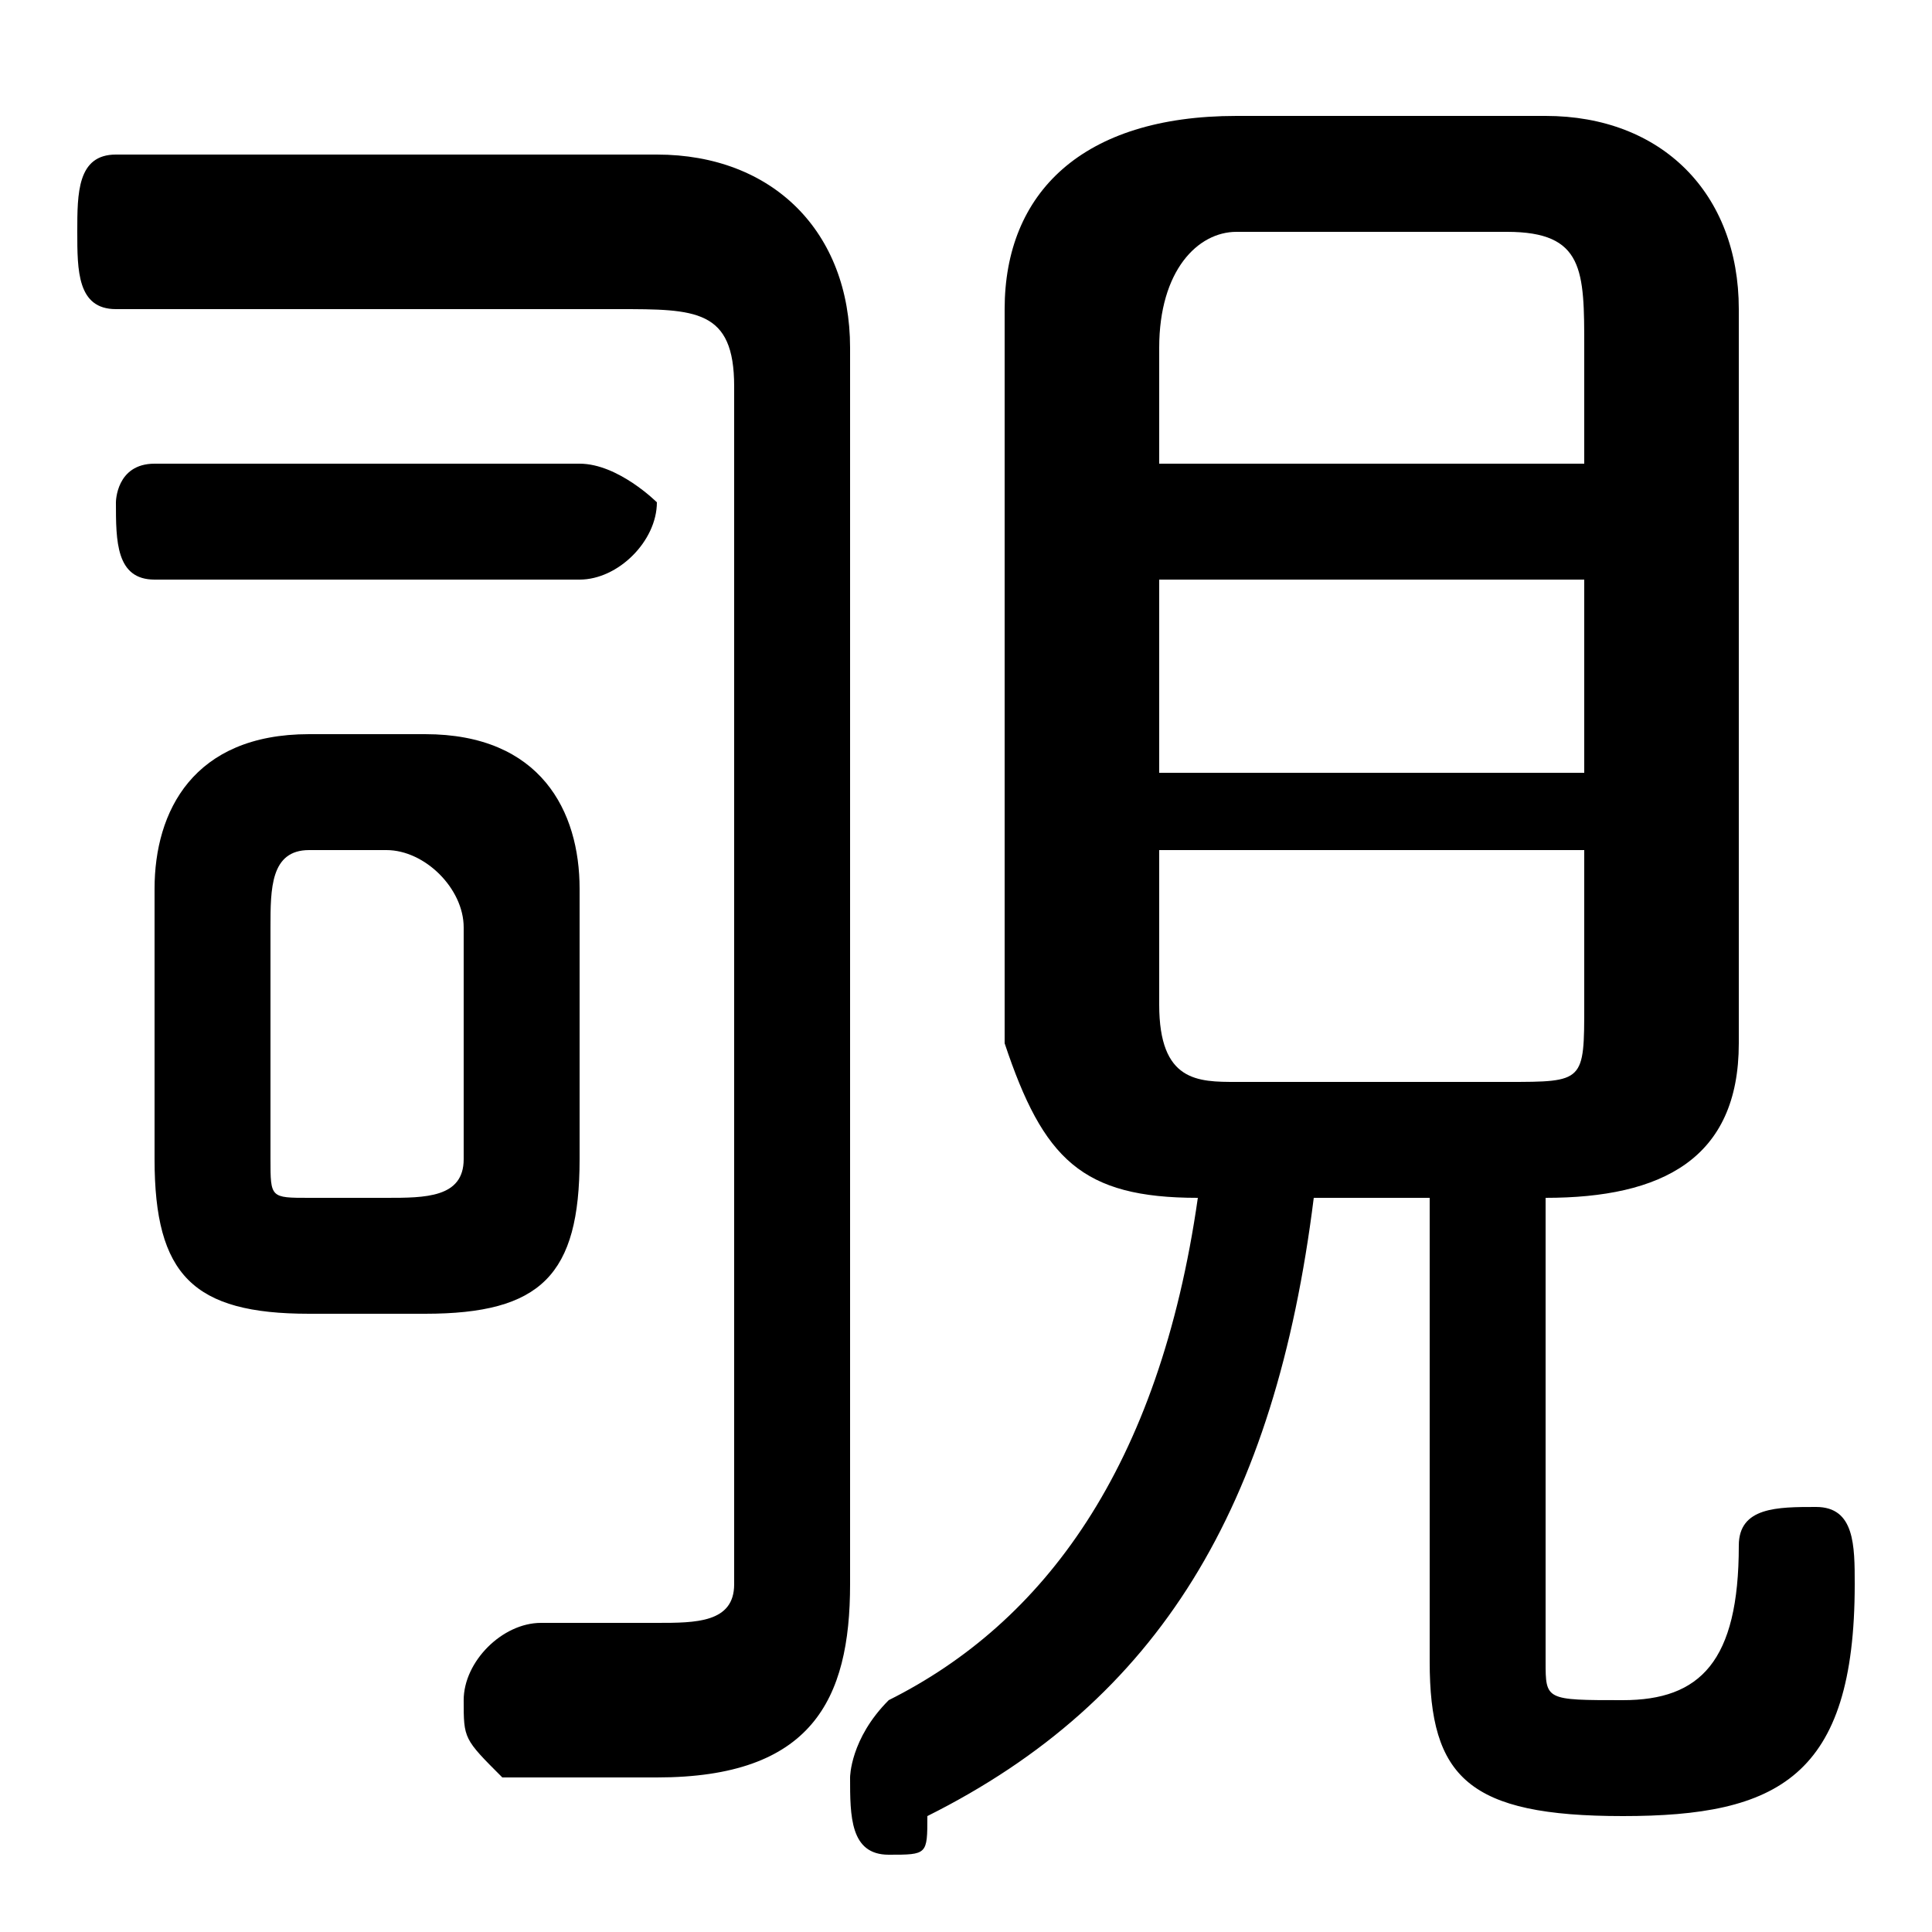 <svg xmlns="http://www.w3.org/2000/svg" viewBox="0 -44.0 50.0 50.0">
    <rect x="0" y="-44.0" width="50.0" height="50.0" fill="#808080" stroke="none"/>
    <g transform="scale(1, -1)">
        <!-- ボディの枠 -->
        <rect x="0" y="-6.0" width="50.0" height="50.0"
            stroke="white" fill="white"/>
        <!-- グリフ座標系の原点 -->
        <circle cx="0" cy="0" r="5" fill="white"/>
        <!-- グリフのアウトライン -->
        <g style="fill:black;stroke:#000000;stroke-width:0;stroke-linecap:round;stroke-linejoin:round;">
        <path d="M 11.0 10.0 C 14.0 10.0 15.0 11.0 15.0 14.0 L 15.0 21.0 C 15.0 23.0 14.0 25.0 11.0 25.0 L 8.0 25.0 C 5.0 25.0 4.0 23.0 4.0 21.0 L 4.0 14.0 C 4.0 11.0 5.0 10.0 8.0 10.0 Z M 8.0 13.0 C 7.0 13.0 7.0 13.0 7.0 14.0 L 7.0 20.0 C 7.0 21.0 7.0 22.0 8.0 22.0 L 10.0 22.0 C 11.0 22.0 12.0 21.0 12.0 20.0 L 12.0 14.0 C 12.0 13.0 11.0 13.0 10.0 13.0 Z M 37.0 13.0 L 37.0 1.0 C 37.0 -2.0 38.0 -3.0 42.0 -3.0 C 46.0 -3.0 48.0 -2.0 48.0 3.0 C 48.0 4.0 48.0 5.0 47.0 5.0 C 46.0 5.0 45.0 5.0 45.0 4.0 C 45.0 1.0 44.0 0.0 42.0 0.0 C 40.0 0.0 40.0 0.0 40.0 1.0 L 40.0 13.0 C 43.0 13.0 45.0 14.0 45.0 17.0 L 45.0 36.0 C 45.0 39.0 43.0 41.0 40.0 41.0 L 32.0 41.0 C 28.0 41.0 26.0 39.0 26.0 36.0 L 26.0 17.0 C 27.0 14.0 28.0 13.0 31.0 13.0 C 30.0 6.0 27.0 2.0 23.0 -0.0 C 22.0 -1.0 22.0 -2.0 22.0 -2.0 C 22.0 -3.0 22.0 -4.0 23.0 -4.0 C 24.0 -4.0 24.0 -4.0 24.0 -3.0 C 30.0 -0.0 33.0 5.0 34.0 13.0 Z M 32.0 16.0 C 31.0 16.0 30.0 16.0 30.0 18.0 L 30.0 22.0 L 41.0 22.0 L 41.0 18.0 C 41.0 16.0 41.0 16.0 39.0 16.0 Z M 30.0 29.0 L 41.0 29.0 L 41.0 24.0 L 30.0 24.0 Z M 41.0 32.0 L 30.0 32.0 L 30.0 35.0 C 30.0 37.0 31.0 38.0 32.0 38.0 L 39.0 38.0 C 41.0 38.0 41.0 37.0 41.0 35.0 Z M 4.0 32.0 C 3.0 32.0 3.0 31.0 3.0 31.0 C 3.0 30.0 3.0 29.0 4.0 29.0 L 15.0 29.0 C 16.0 29.0 17.0 30.0 17.0 31.0 C 17.0 31.0 16.0 32.0 15.0 32.0 Z M 19.0 3.0 C 19.0 2.0 18.0 2.0 17.0 2.0 C 16.0 2.0 15.0 2.0 14.0 2.0 C 13.0 2.0 12.0 1.0 12.0 0.0 C 12.0 -1.0 12.0 -1.0 13.0 -2.0 C 14.0 -2.0 16.0 -2.0 17.0 -2.0 C 21.0 -2.0 22.0 -0.0 22.0 3.0 L 22.0 35.0 C 22.0 38.0 20.0 40.0 17.0 40.0 L 3.0 40.0 C 2.0 40.0 2.0 39.0 2.0 38.0 C 2.0 37.0 2.0 36.0 3.0 36.0 L 16.0 36.0 C 18.0 36.0 19.0 36.0 19.0 34.0 Z"/>
    </g>
    </g>
</svg>
